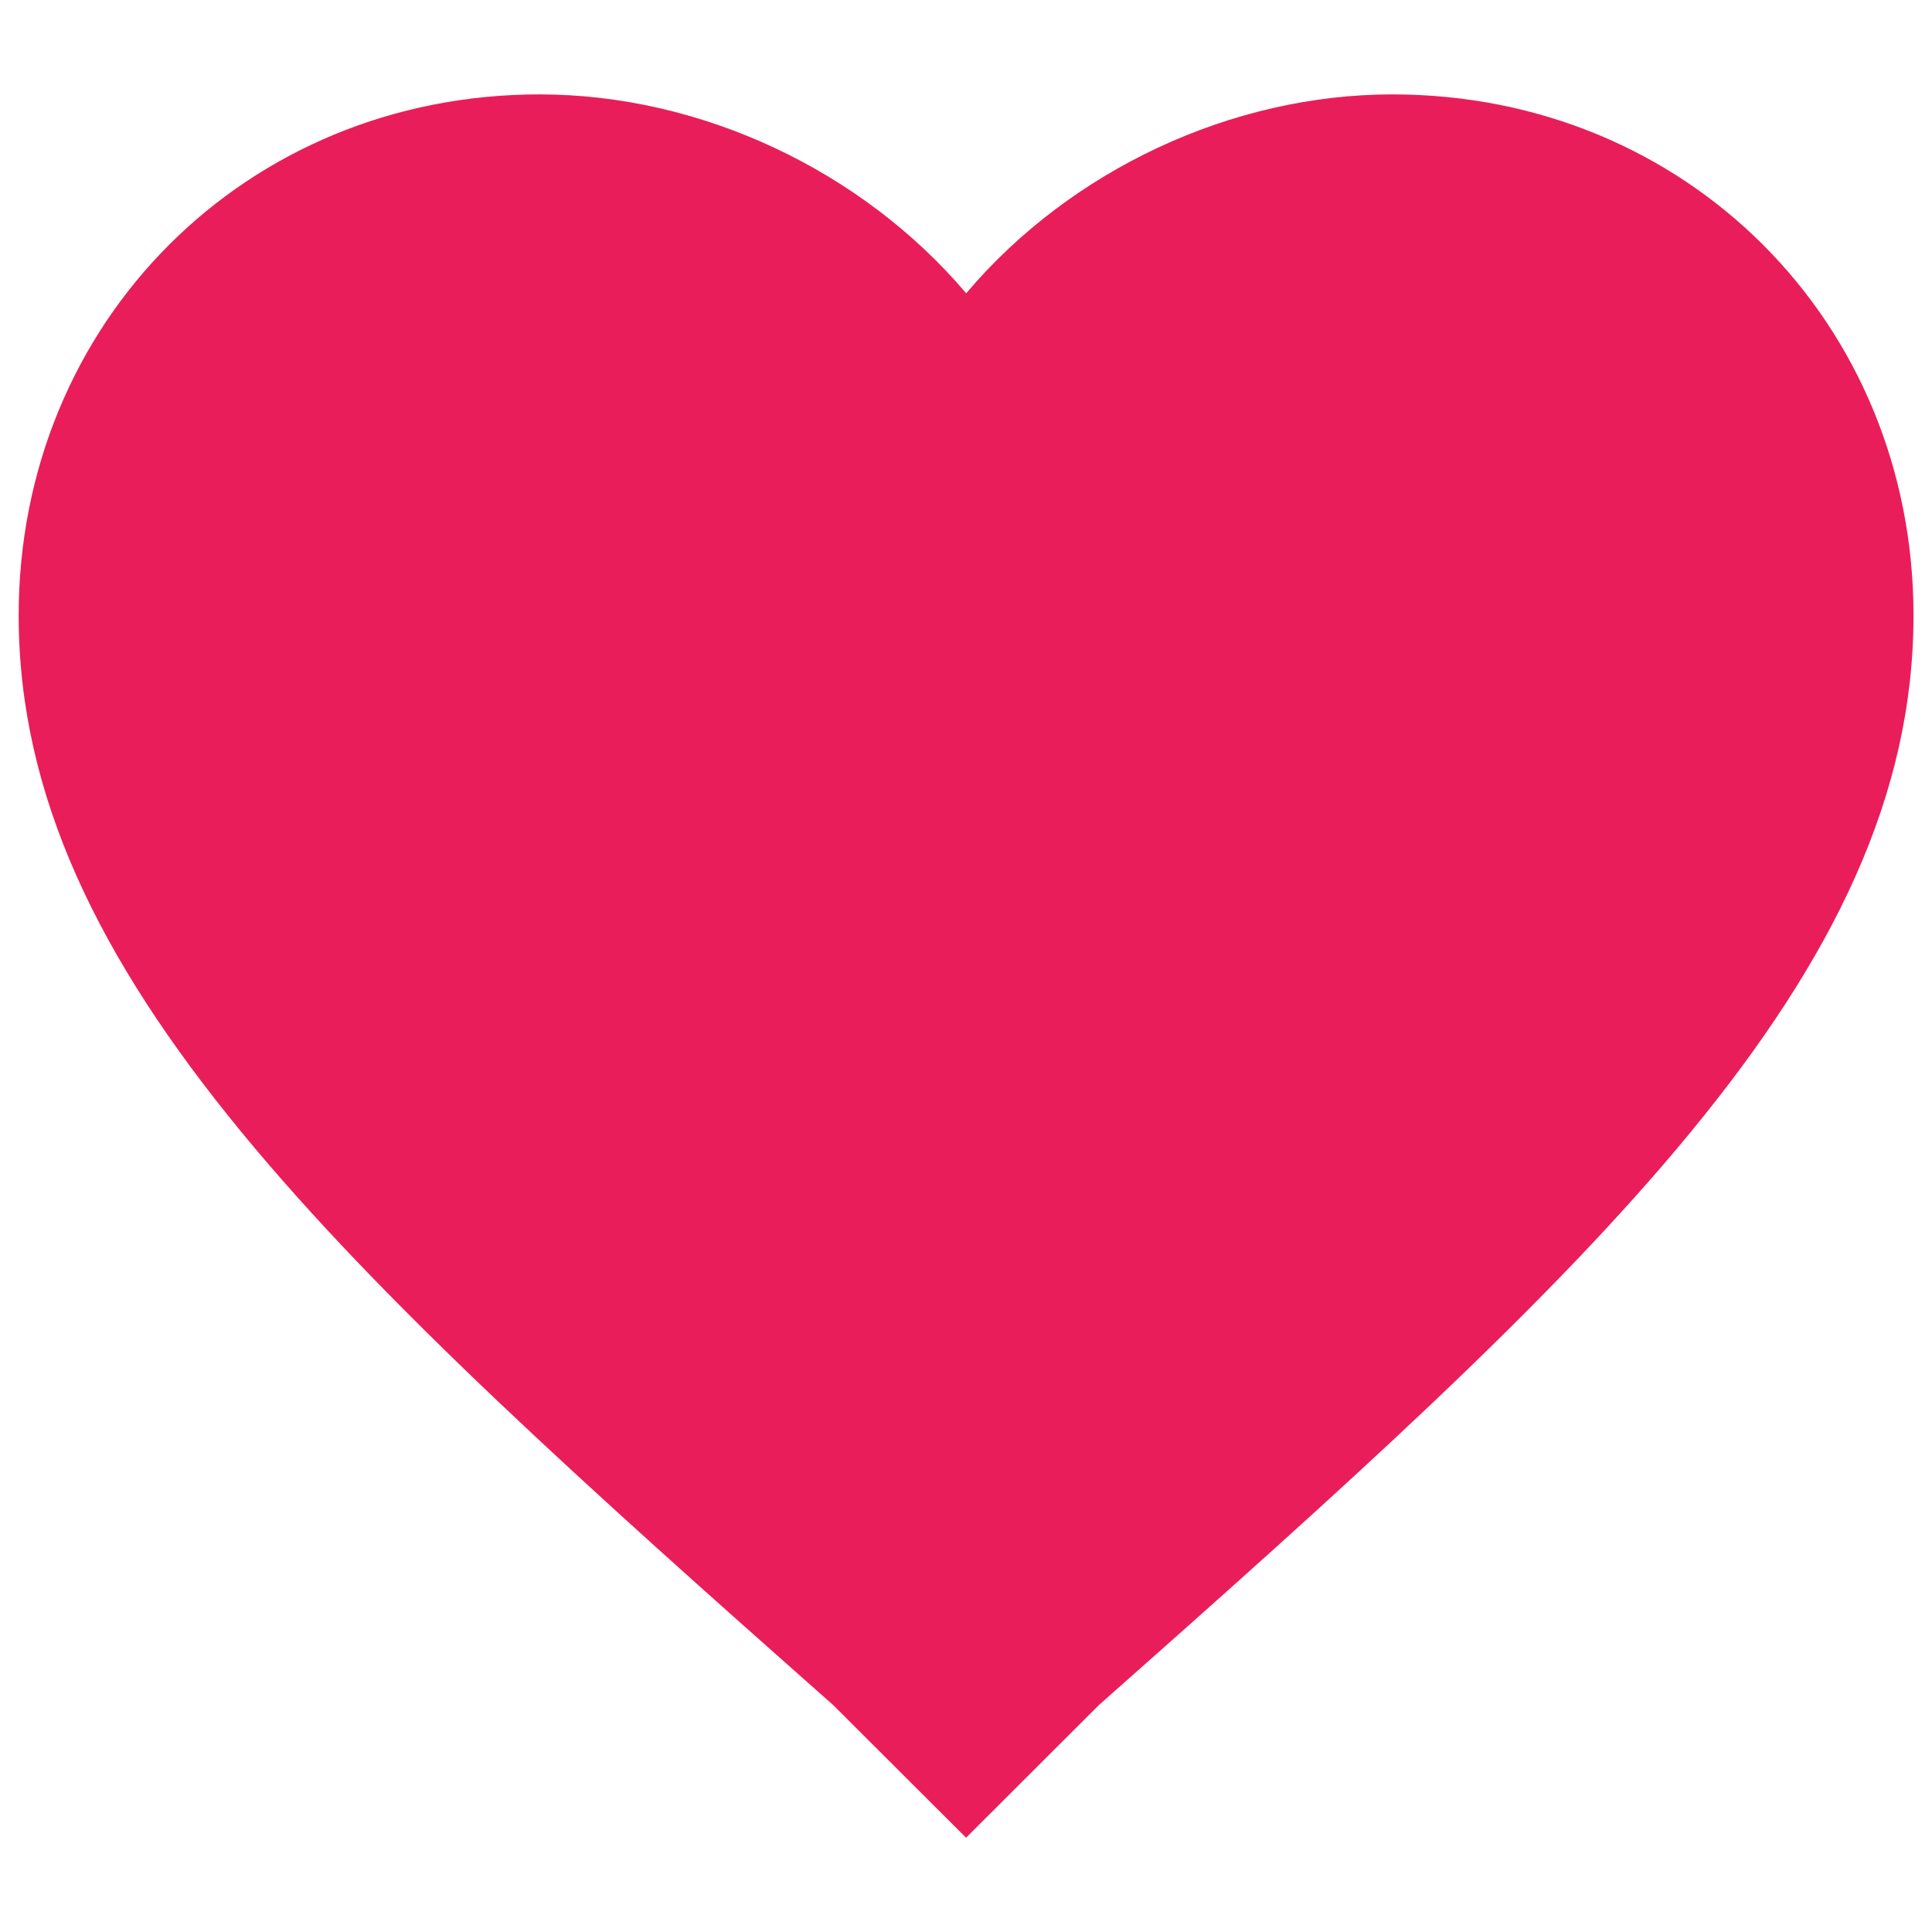 <?xml version="1.0" encoding="utf-8"?>
<!-- Generator: Adobe Illustrator 16.0.0, SVG Export Plug-In . SVG Version: 6.00 Build 0)  -->
<!DOCTYPE svg PUBLIC "-//W3C//DTD SVG 1.1//EN" "http://www.w3.org/Graphics/SVG/1.1/DTD/svg11.dtd">
<svg version="1.1" id="Layer_1" xmlns="http://www.w3.org/2000/svg" xmlns:xlink="http://www.w3.org/1999/xlink" x="0px" y="0px"
	 width="21px" height="21px" viewBox="0 0 21 21" style="enable-background:new 0 0 21 21;" xml:space="preserve">
<path style="fill:#EA1D5B;" d="M10.501,19.975l-1.444-1.441c-5.353-4.738-8.854-7.93-8.854-11.844c0-3.191,2.471-5.664,5.661-5.664
	c1.753,0,3.503,0.824,4.638,2.162c1.132-1.338,2.881-2.162,4.633-2.162c3.192,0,5.664,2.473,5.664,5.664
	c0,3.914-3.501,7.105-8.855,11.844L10.501,19.975z"/>
</svg>
